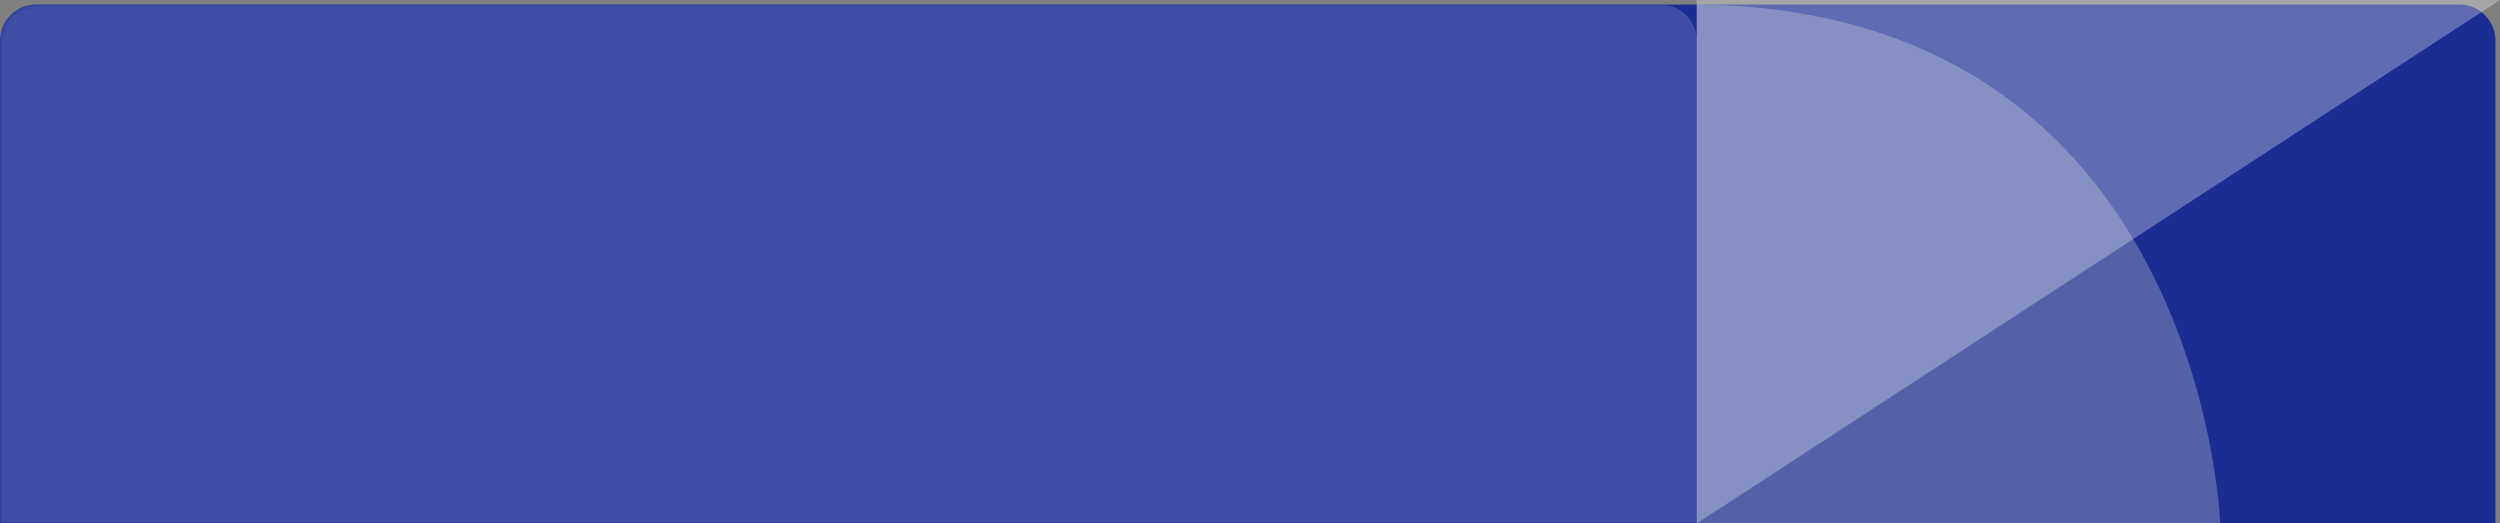 <svg width="554" height="116" viewBox="0 0 554 116" fill="none" xmlns="http://www.w3.org/2000/svg">
<rect x="0" y="0" width="554" height="116" fill="#808080" stroke="none"/>
<path d="M0 9C0 4.582 3.582 1 8 1H545C549.418 1 553 4.582 553 9V116H0V9Z" fill="#1B2D93"/>
<mask id="mask0_70_1185" style="mask-type:alpha" maskUnits="userSpaceOnUse" x="0" y="1" width="553" height="115">
<path d="M0 9C0 4.582 3.582 1 8 1H545C549.418 1 553 4.582 553 9V116H0V9Z" fill="white"/>
</mask>
<g mask="url(#mask0_70_1185)">
<path opacity="0.16" d="M0 9C0 4.582 3.582 1 8 1H368C372.418 1 376 4.582 376 9V116H0V9Z" fill="white"/>
</g>
<path fill-rule="evenodd" clip-rule="evenodd" d="M492 116C492 116 488.068 2 376 1V116H492Z" fill="#D8D8D8" fill-opacity="0.3"/>
<path fill-rule="evenodd" clip-rule="evenodd" d="M376 116L554 0H376V116Z" fill="white" fill-opacity="0.3"/>
</svg>
